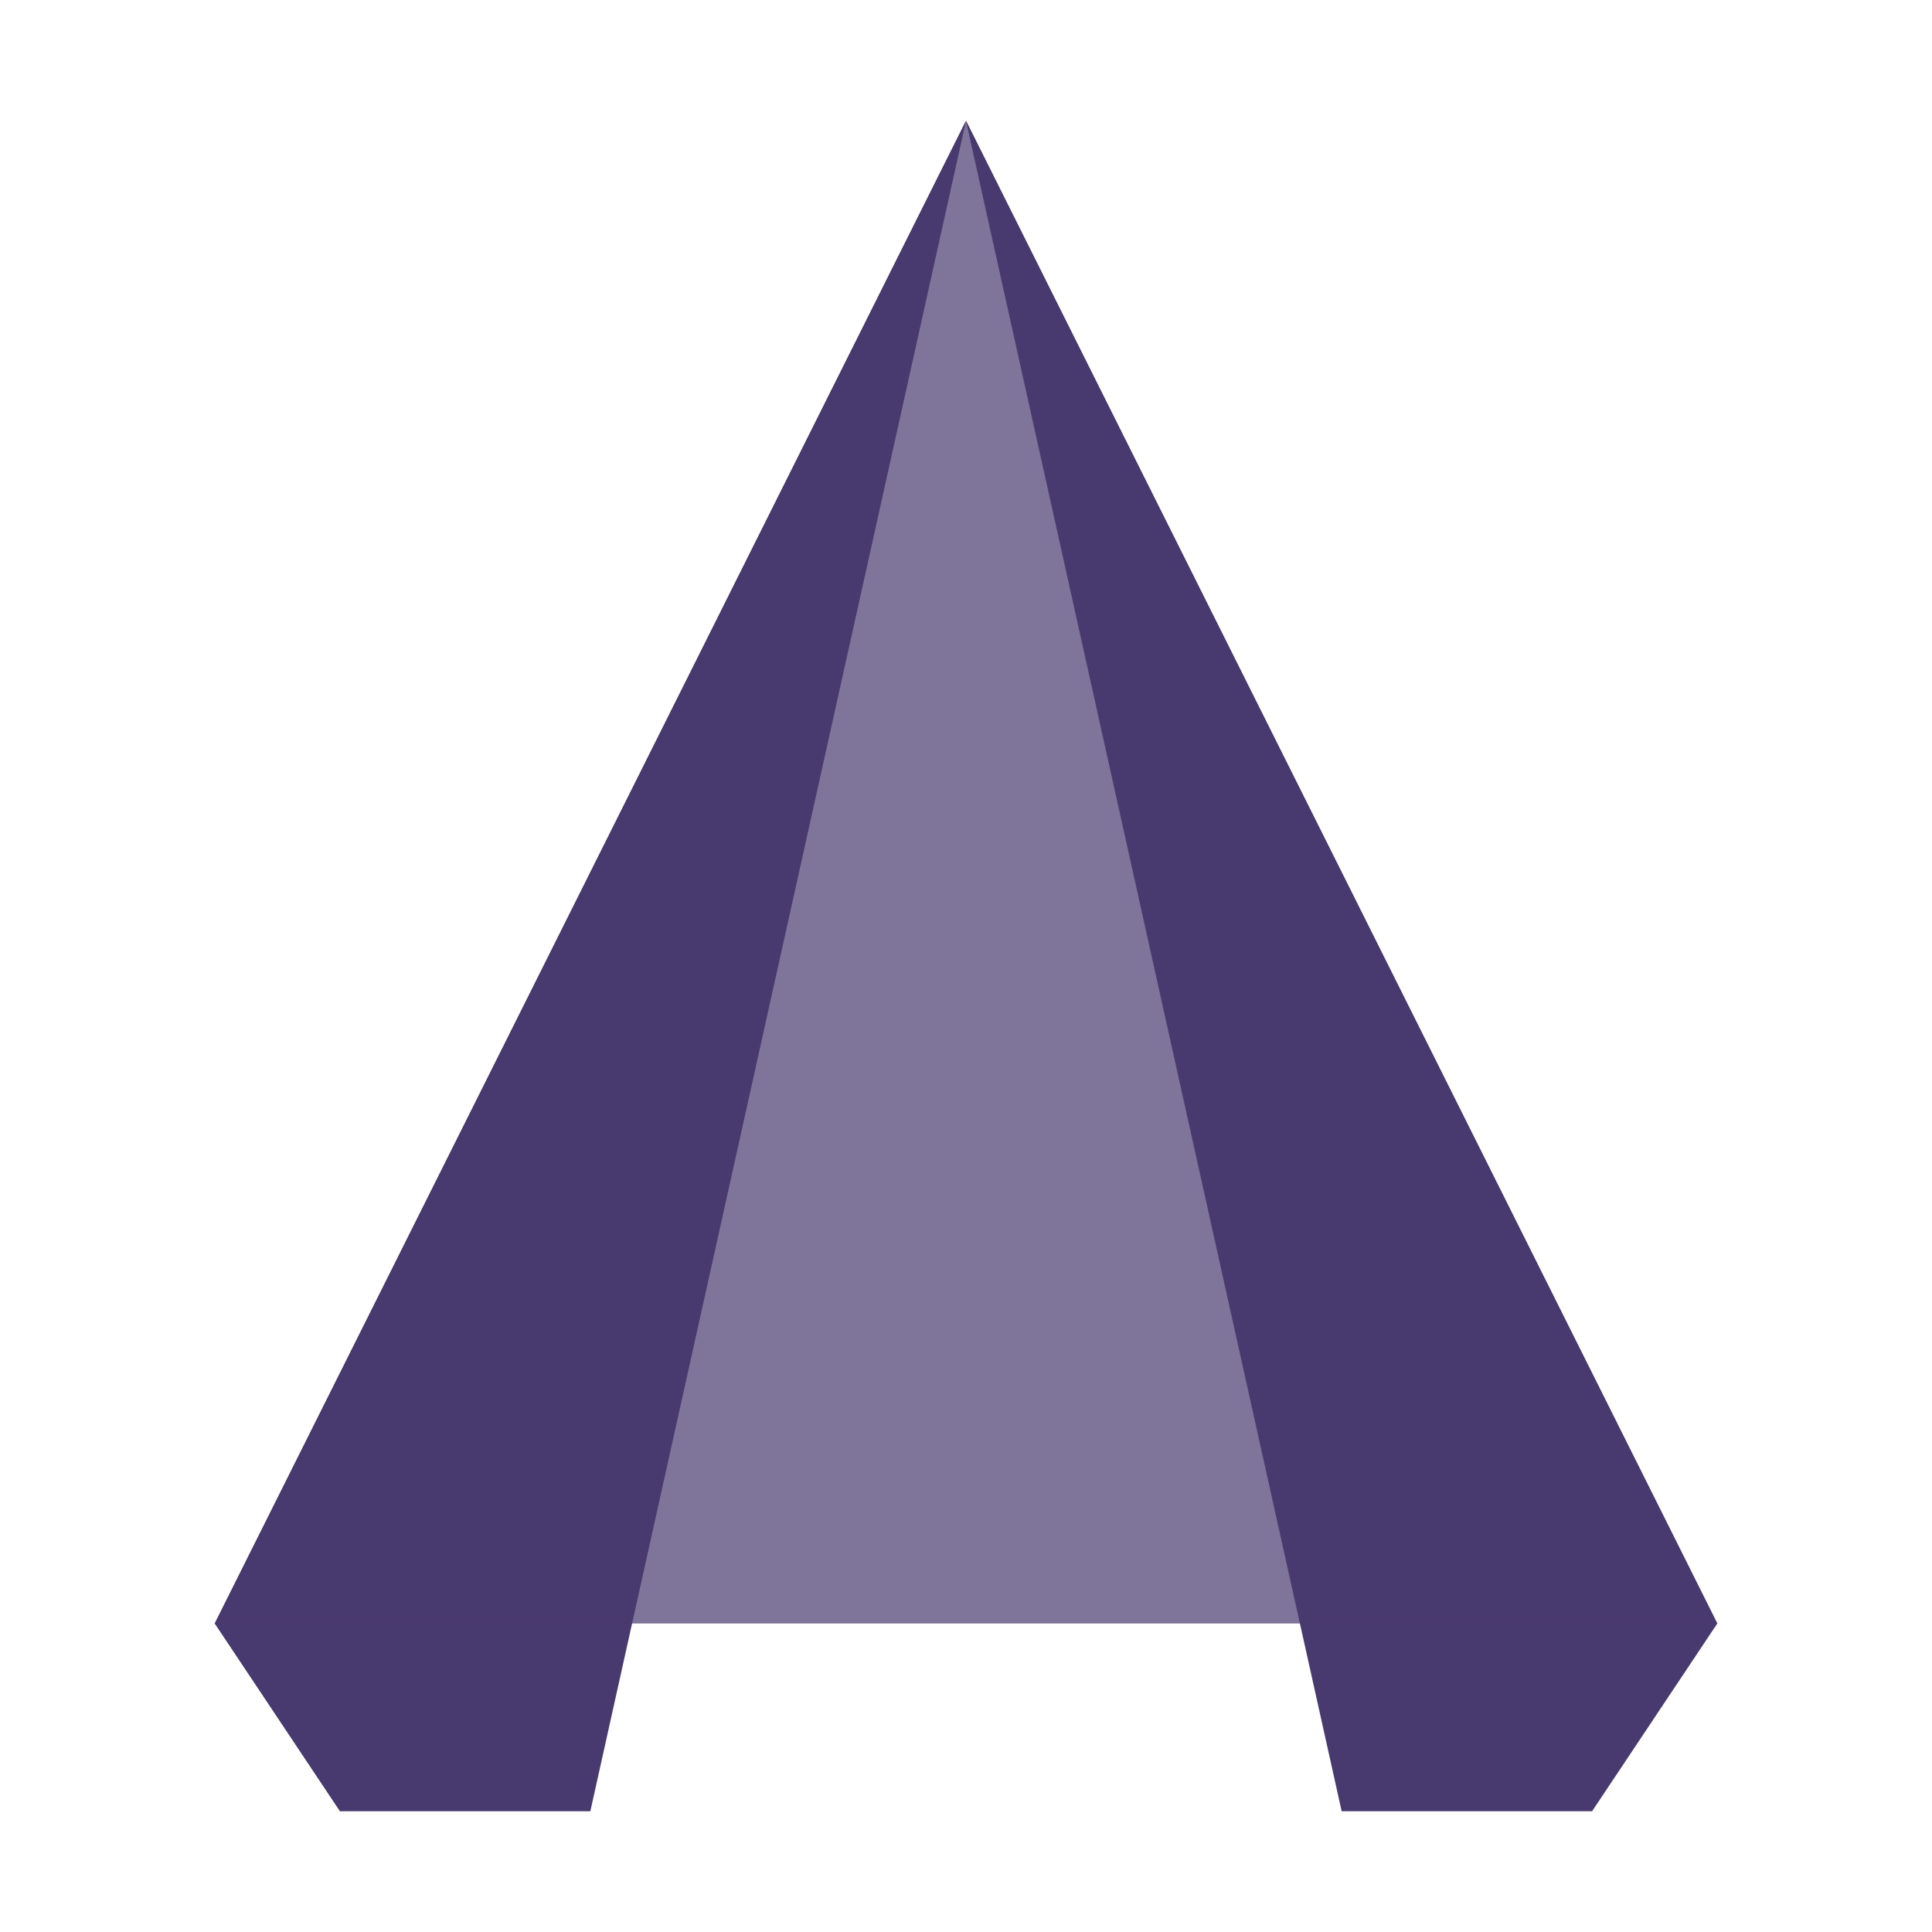 <svg xmlns="http://www.w3.org/2000/svg" style="isolation:isolate" width="16" height="16" viewBox="0 0 16 16">
 <defs>
  <clipPath id="_clipPath_gdXr8YBcOh6y9l18PHBmXr1COzSfEDGO">
   <rect width="16" height="16"/>
  </clipPath>
 </defs>
 <g clip-path="url(#_clipPath_gdXr8YBcOh6y9l18PHBmXr1COzSfEDGO)">
  <rect fill="#48396e" width="4.625" height="3.594" x="17.09" y="-.09" transform="matrix(1,0,0,1,0,0)"/>
  <g>
   <path fill="#48396e" fill-rule="evenodd" d="M 1.778 13.445 L 2.815 15 L 4.889 15 L 8 1 L 1.778 13.445 Z"/>
   <path fill="#48396e" fill-rule="evenodd" d="M 14.222 13.445 L 13.185 15 L 11.111 15 L 8 1"/>
   <g opacity=".7">
    <path fill="#48396e" d="M 1.778 13.445 L 14.222 13.445 L 8 1 L 1.778 13.445 Z"/>
   </g>
  </g>
 </g>
</svg>
